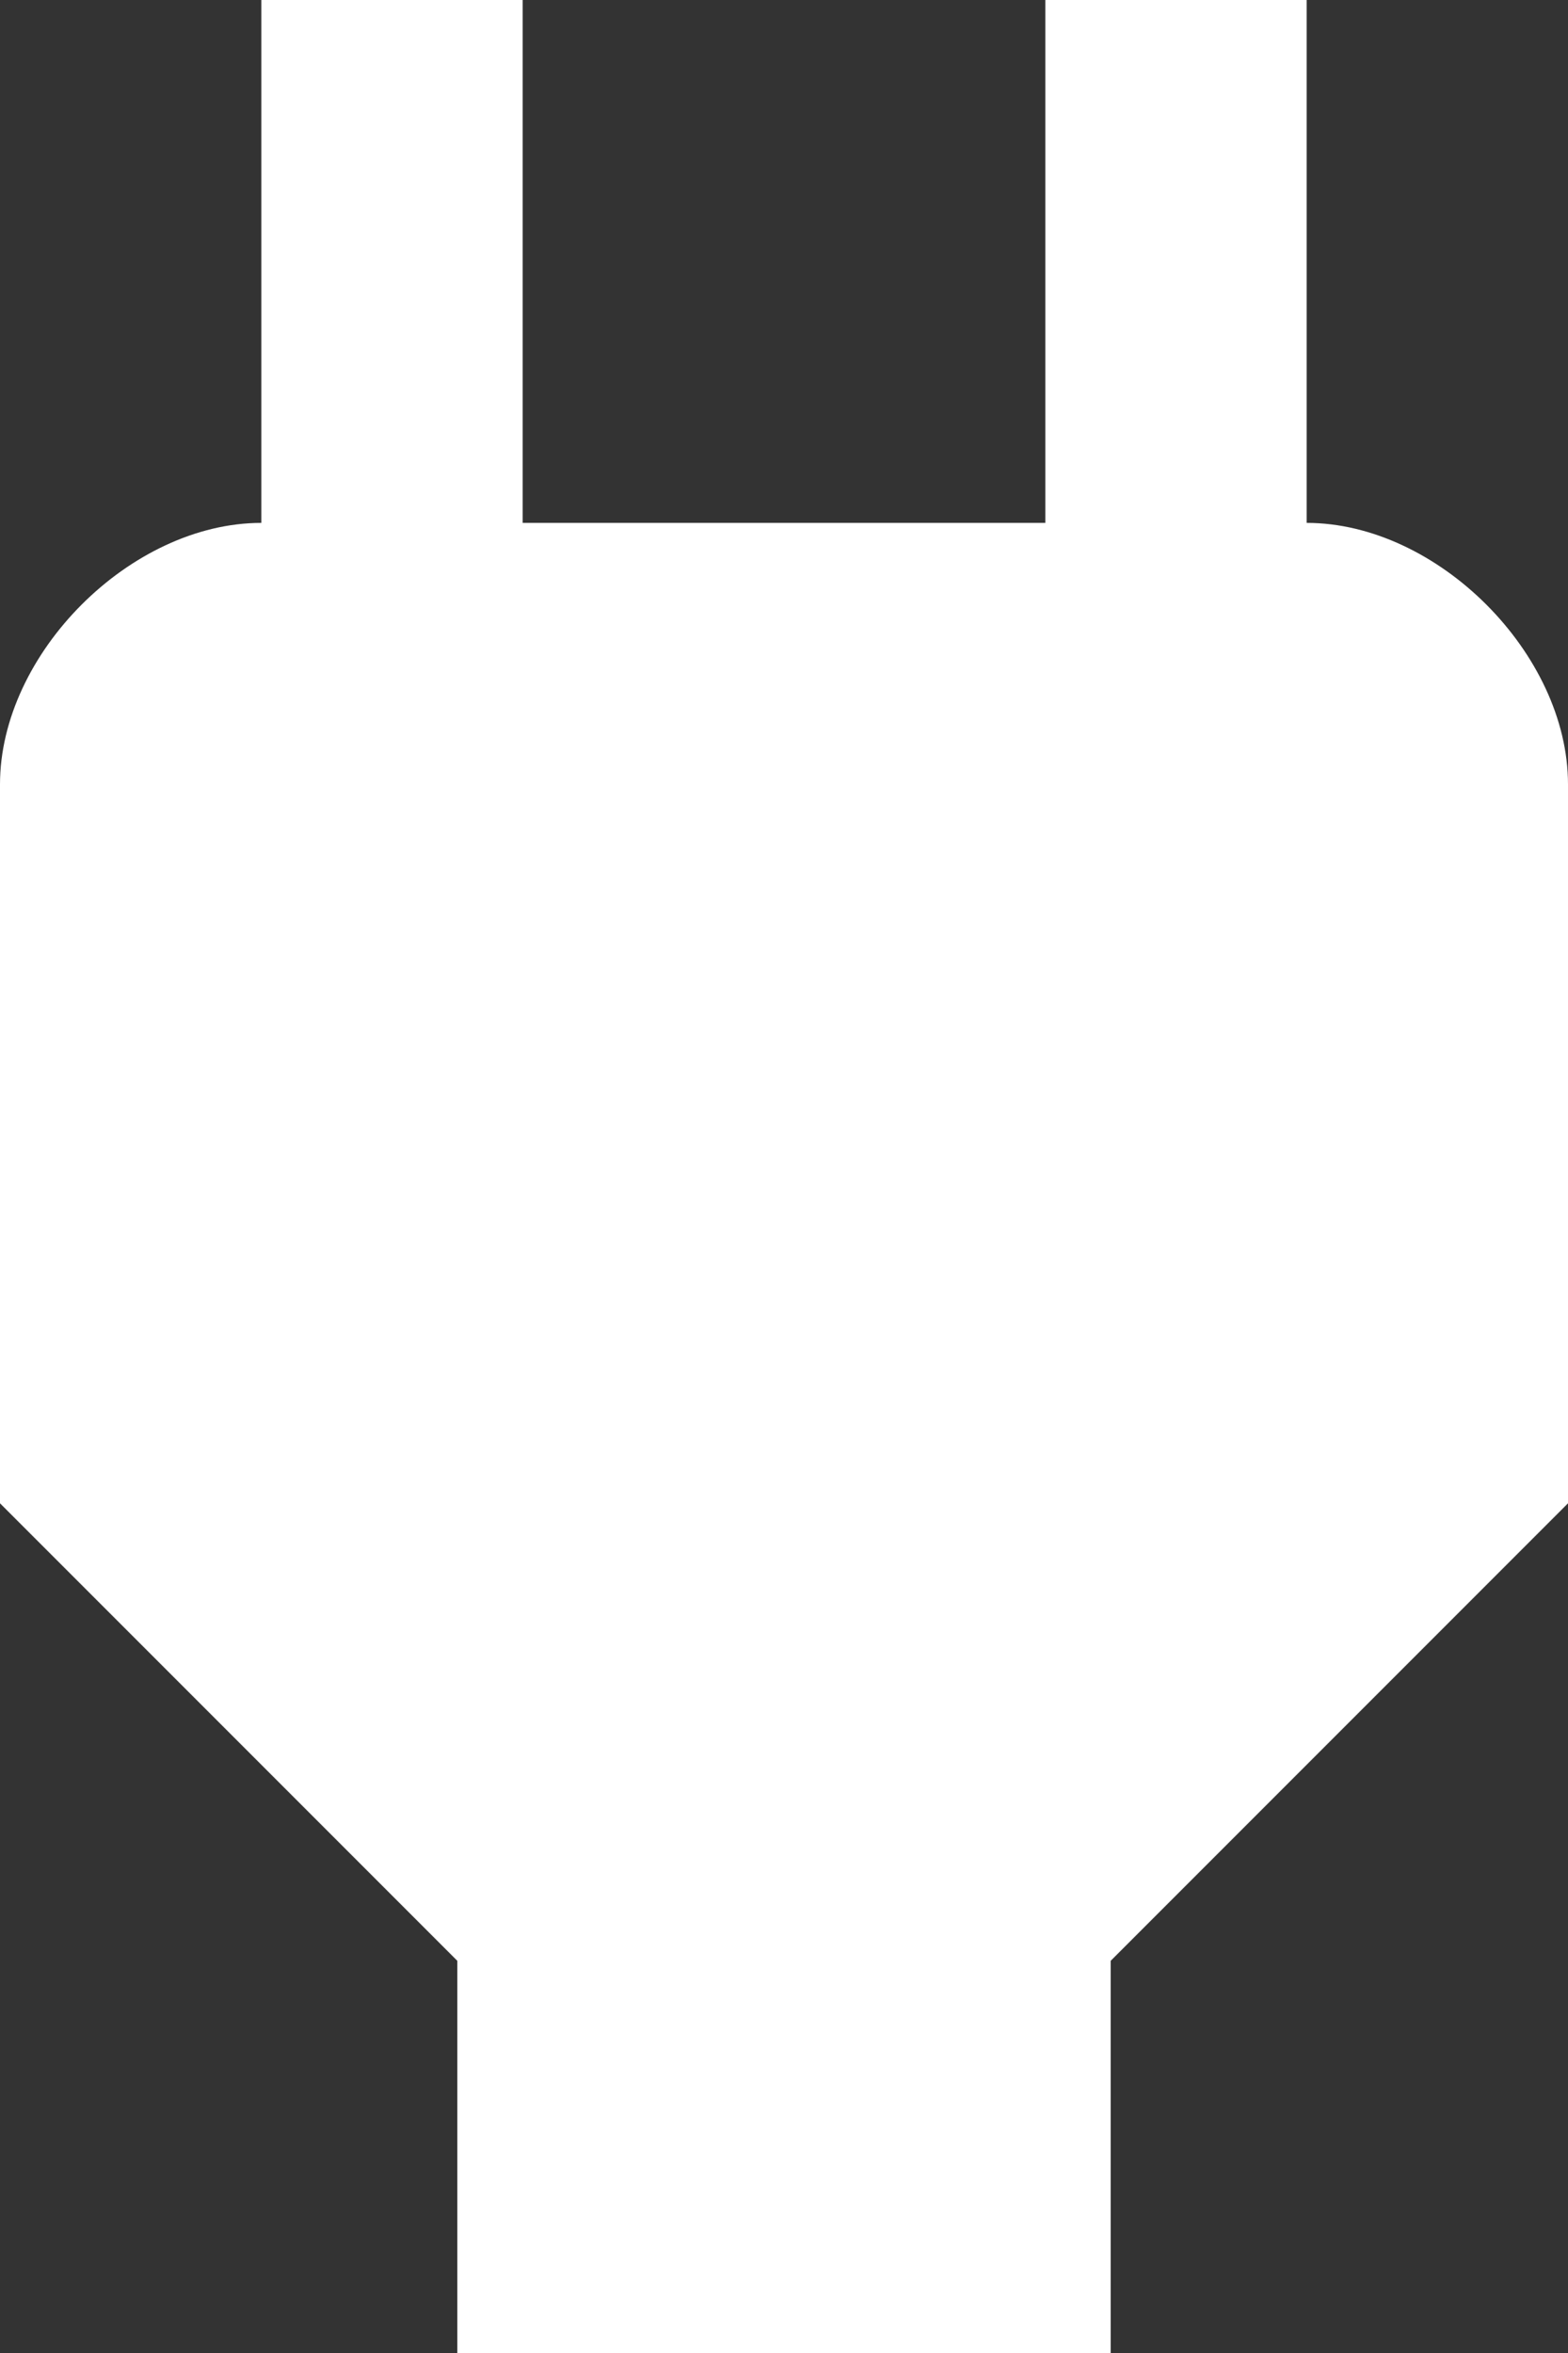 <svg width="24" height="36" viewBox="0 0 24 36" fill="none" xmlns="http://www.w3.org/2000/svg">
    <rect x="0" y="0" width="24" height="36" fill="#333333" stroke="none"/>
    <path d="M20 8V0H16V8H8V0H4V8C2 8 0 10 0 12V23L7 30V36H17V30L24 23V12C24 10 22 8 20 8Z" fill="white"/>
</svg>
